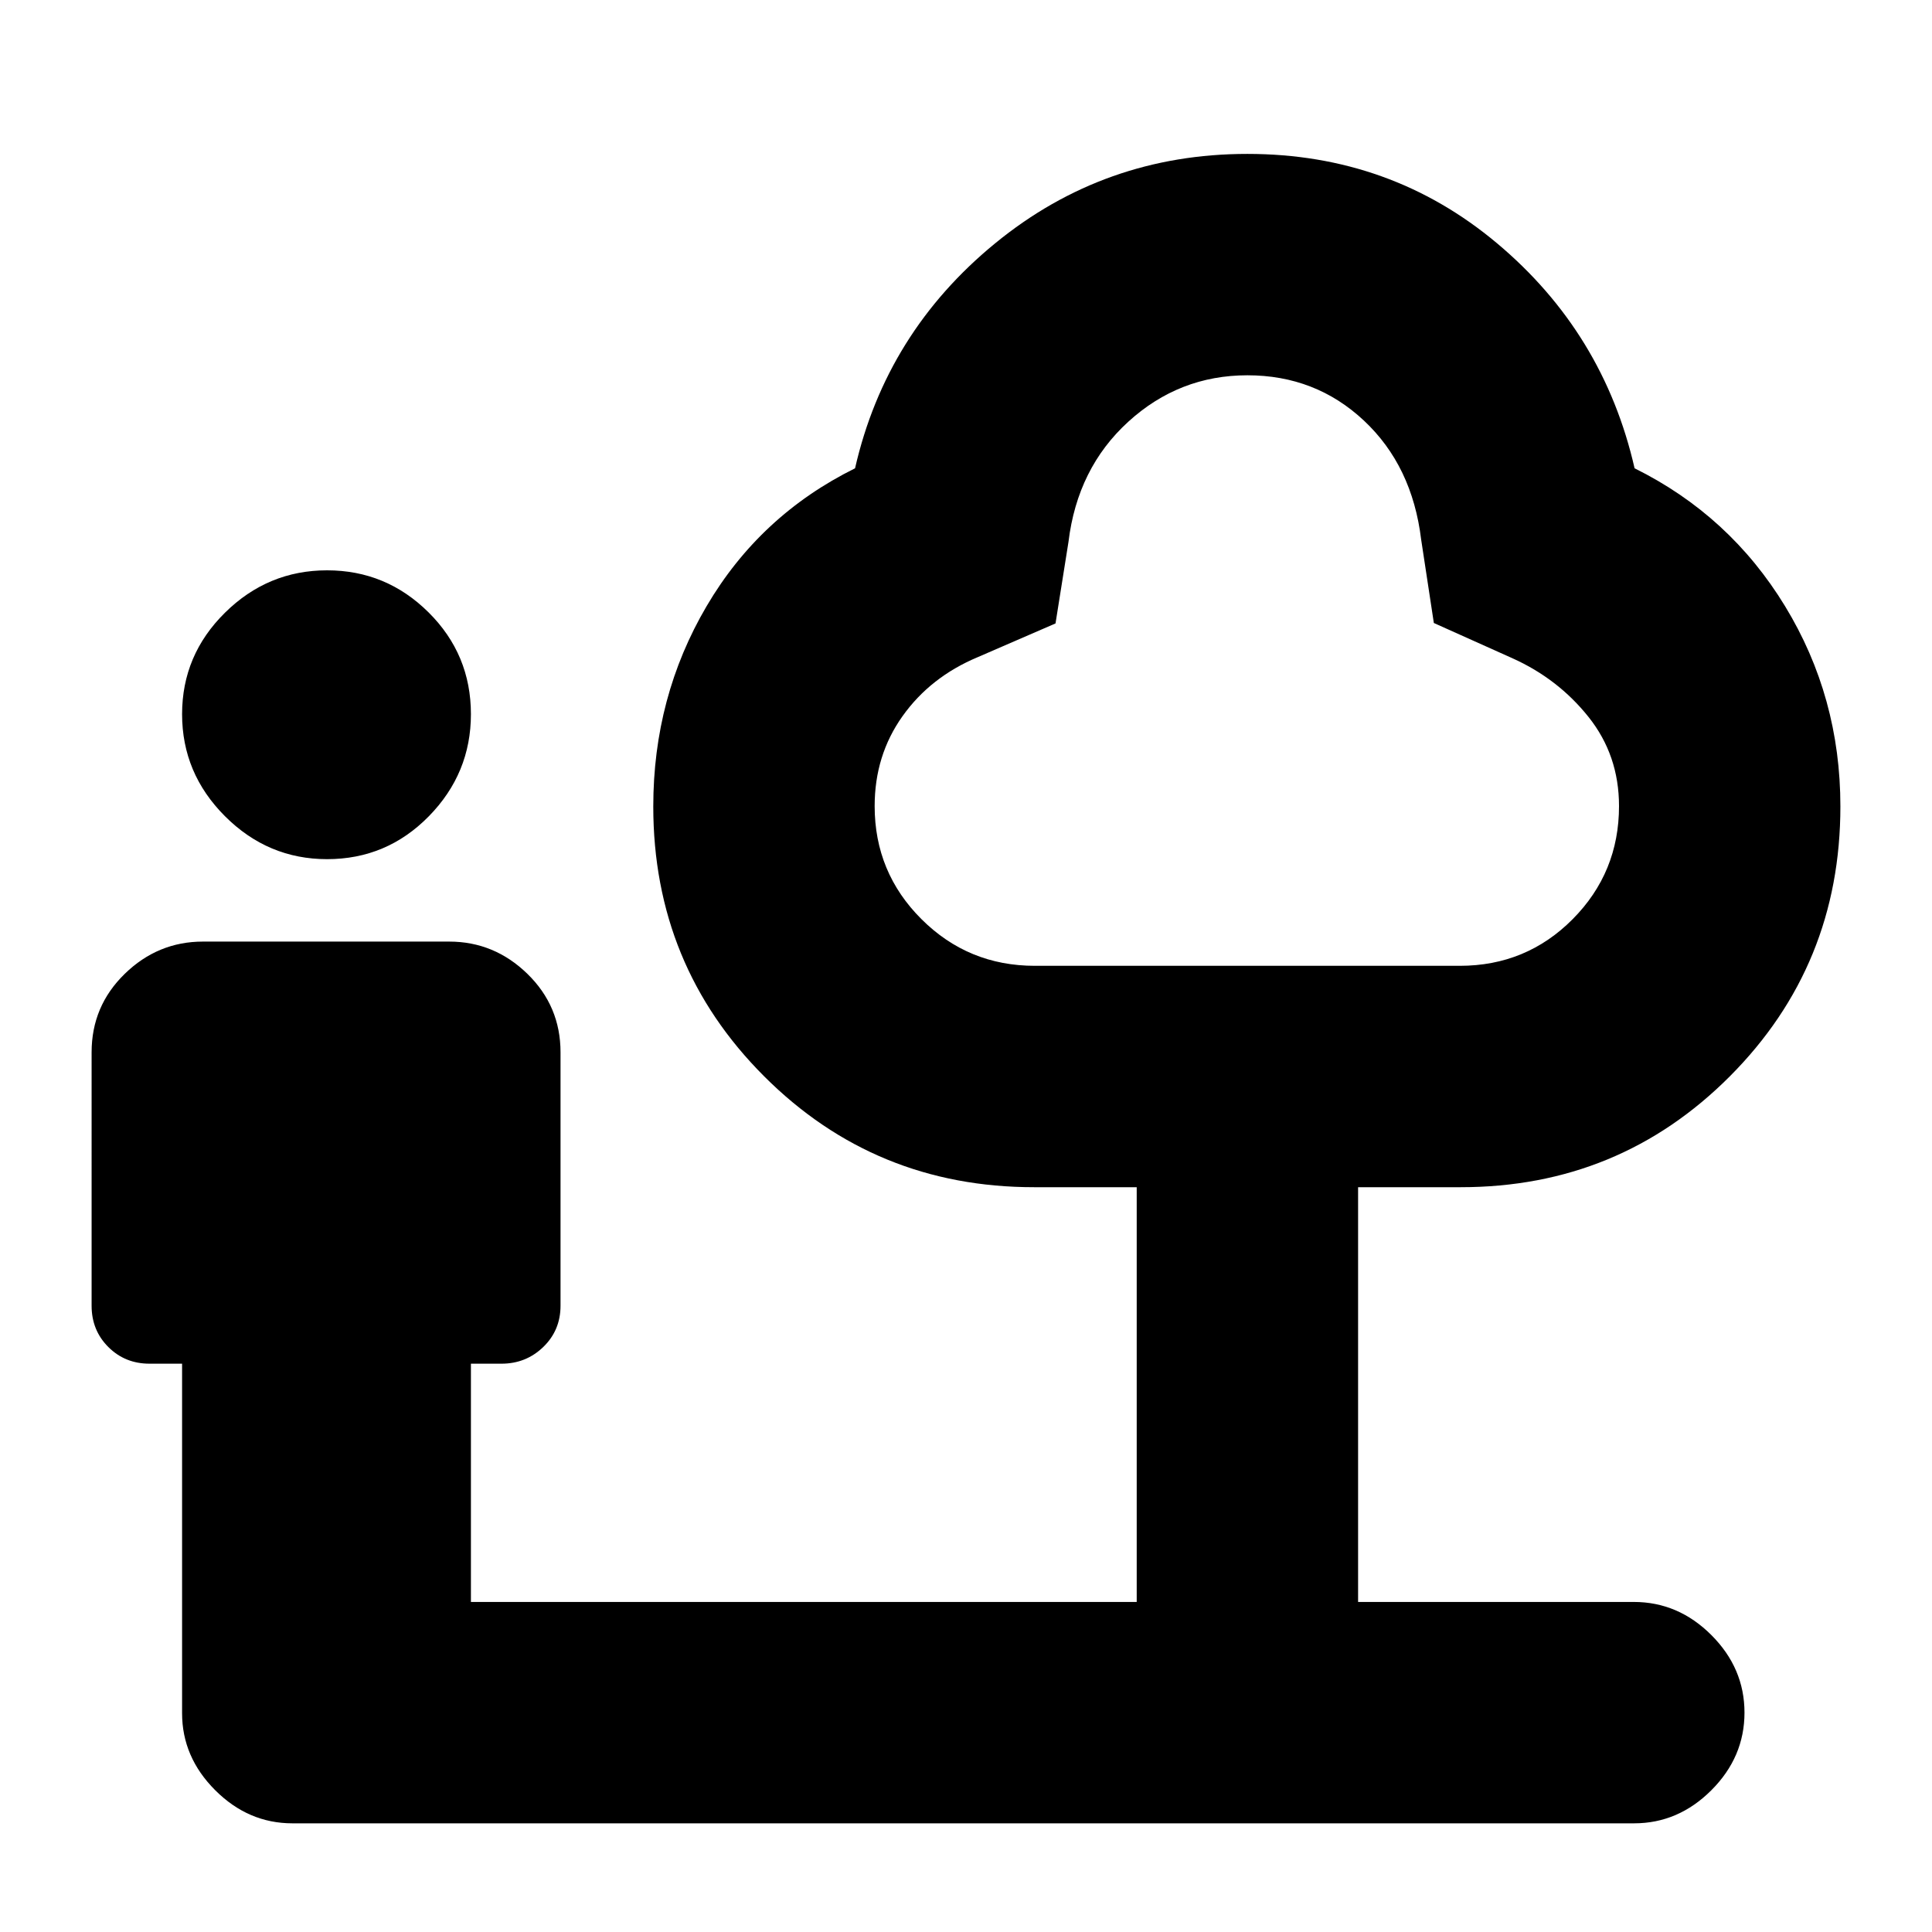 <svg xmlns="http://www.w3.org/2000/svg" height="20" viewBox="0 -960 960 960" width="20"><path d="M162.521-533.088q-29.392 0-50.718-21.326-21.326-21.326-21.326-50.718 0-29.391 21.326-50.435 21.326-21.044 50.718-21.044 29.391 0 50.435 20.903 21.043 20.902 21.043 50.576 0 29.392-20.902 50.718-20.902 21.326-50.576 21.326Zm-17.22 479.09q-21.911 0-38.368-16.457-16.456-16.457-16.456-38.256v-173.68H74.303q-12.192 0-20.487-8.296-8.296-8.296-8.296-20.487V-437.13q0-22.938 16.457-38.969 16.456-16.032 38.875-16.032h122.337q22.419 0 38.876 16.032 16.456 16.031 16.456 38.969v125.956q0 12.191-8.578 20.487-8.578 8.296-20.77 8.296h-15.174V-164h330.827v-206.087h-50.999q-79.027 0-134.123-55.096-55.095-55.096-55.095-134.123 0-54.391 26.5-99.5t73.761-68.5q15.391-67.392 69.63-111.805 54.24-44.413 125.327-44.413 71.087 0 124.044 44.413 52.957 44.413 68.348 111.805 47.261 23.391 74.761 68.5 27.5 45.109 27.5 99.5 0 79.027-54.931 134.123-54.932 55.096-133.722 55.096h-50.999V-164h136.999q22.087 0 38.544 16.457 16.457 16.456 16.457 38.544 0 22.087-16.457 38.544Q833.914-54 812.003-54H145.301ZM514.206-480.09h211.15q33.079 0 56.101-23.193t23.022-56.177q0-25.281-15.136-44.268-15.136-18.987-37.821-29.187l-39.054-17.523-6.294-41.39q-4.434-36.696-28.464-59.196-24.029-22.5-57.891-22.5-33.862 0-59.166 23.066-25.304 23.065-29.739 59.761l-6.435 40.478-38.608 16.739q-23.565 9.869-37.413 29.344-13.848 19.474-13.848 44.676 0 32.984 23.258 56.177 23.258 23.193 56.338 23.193Zm105.621-147.217Z"/></svg>